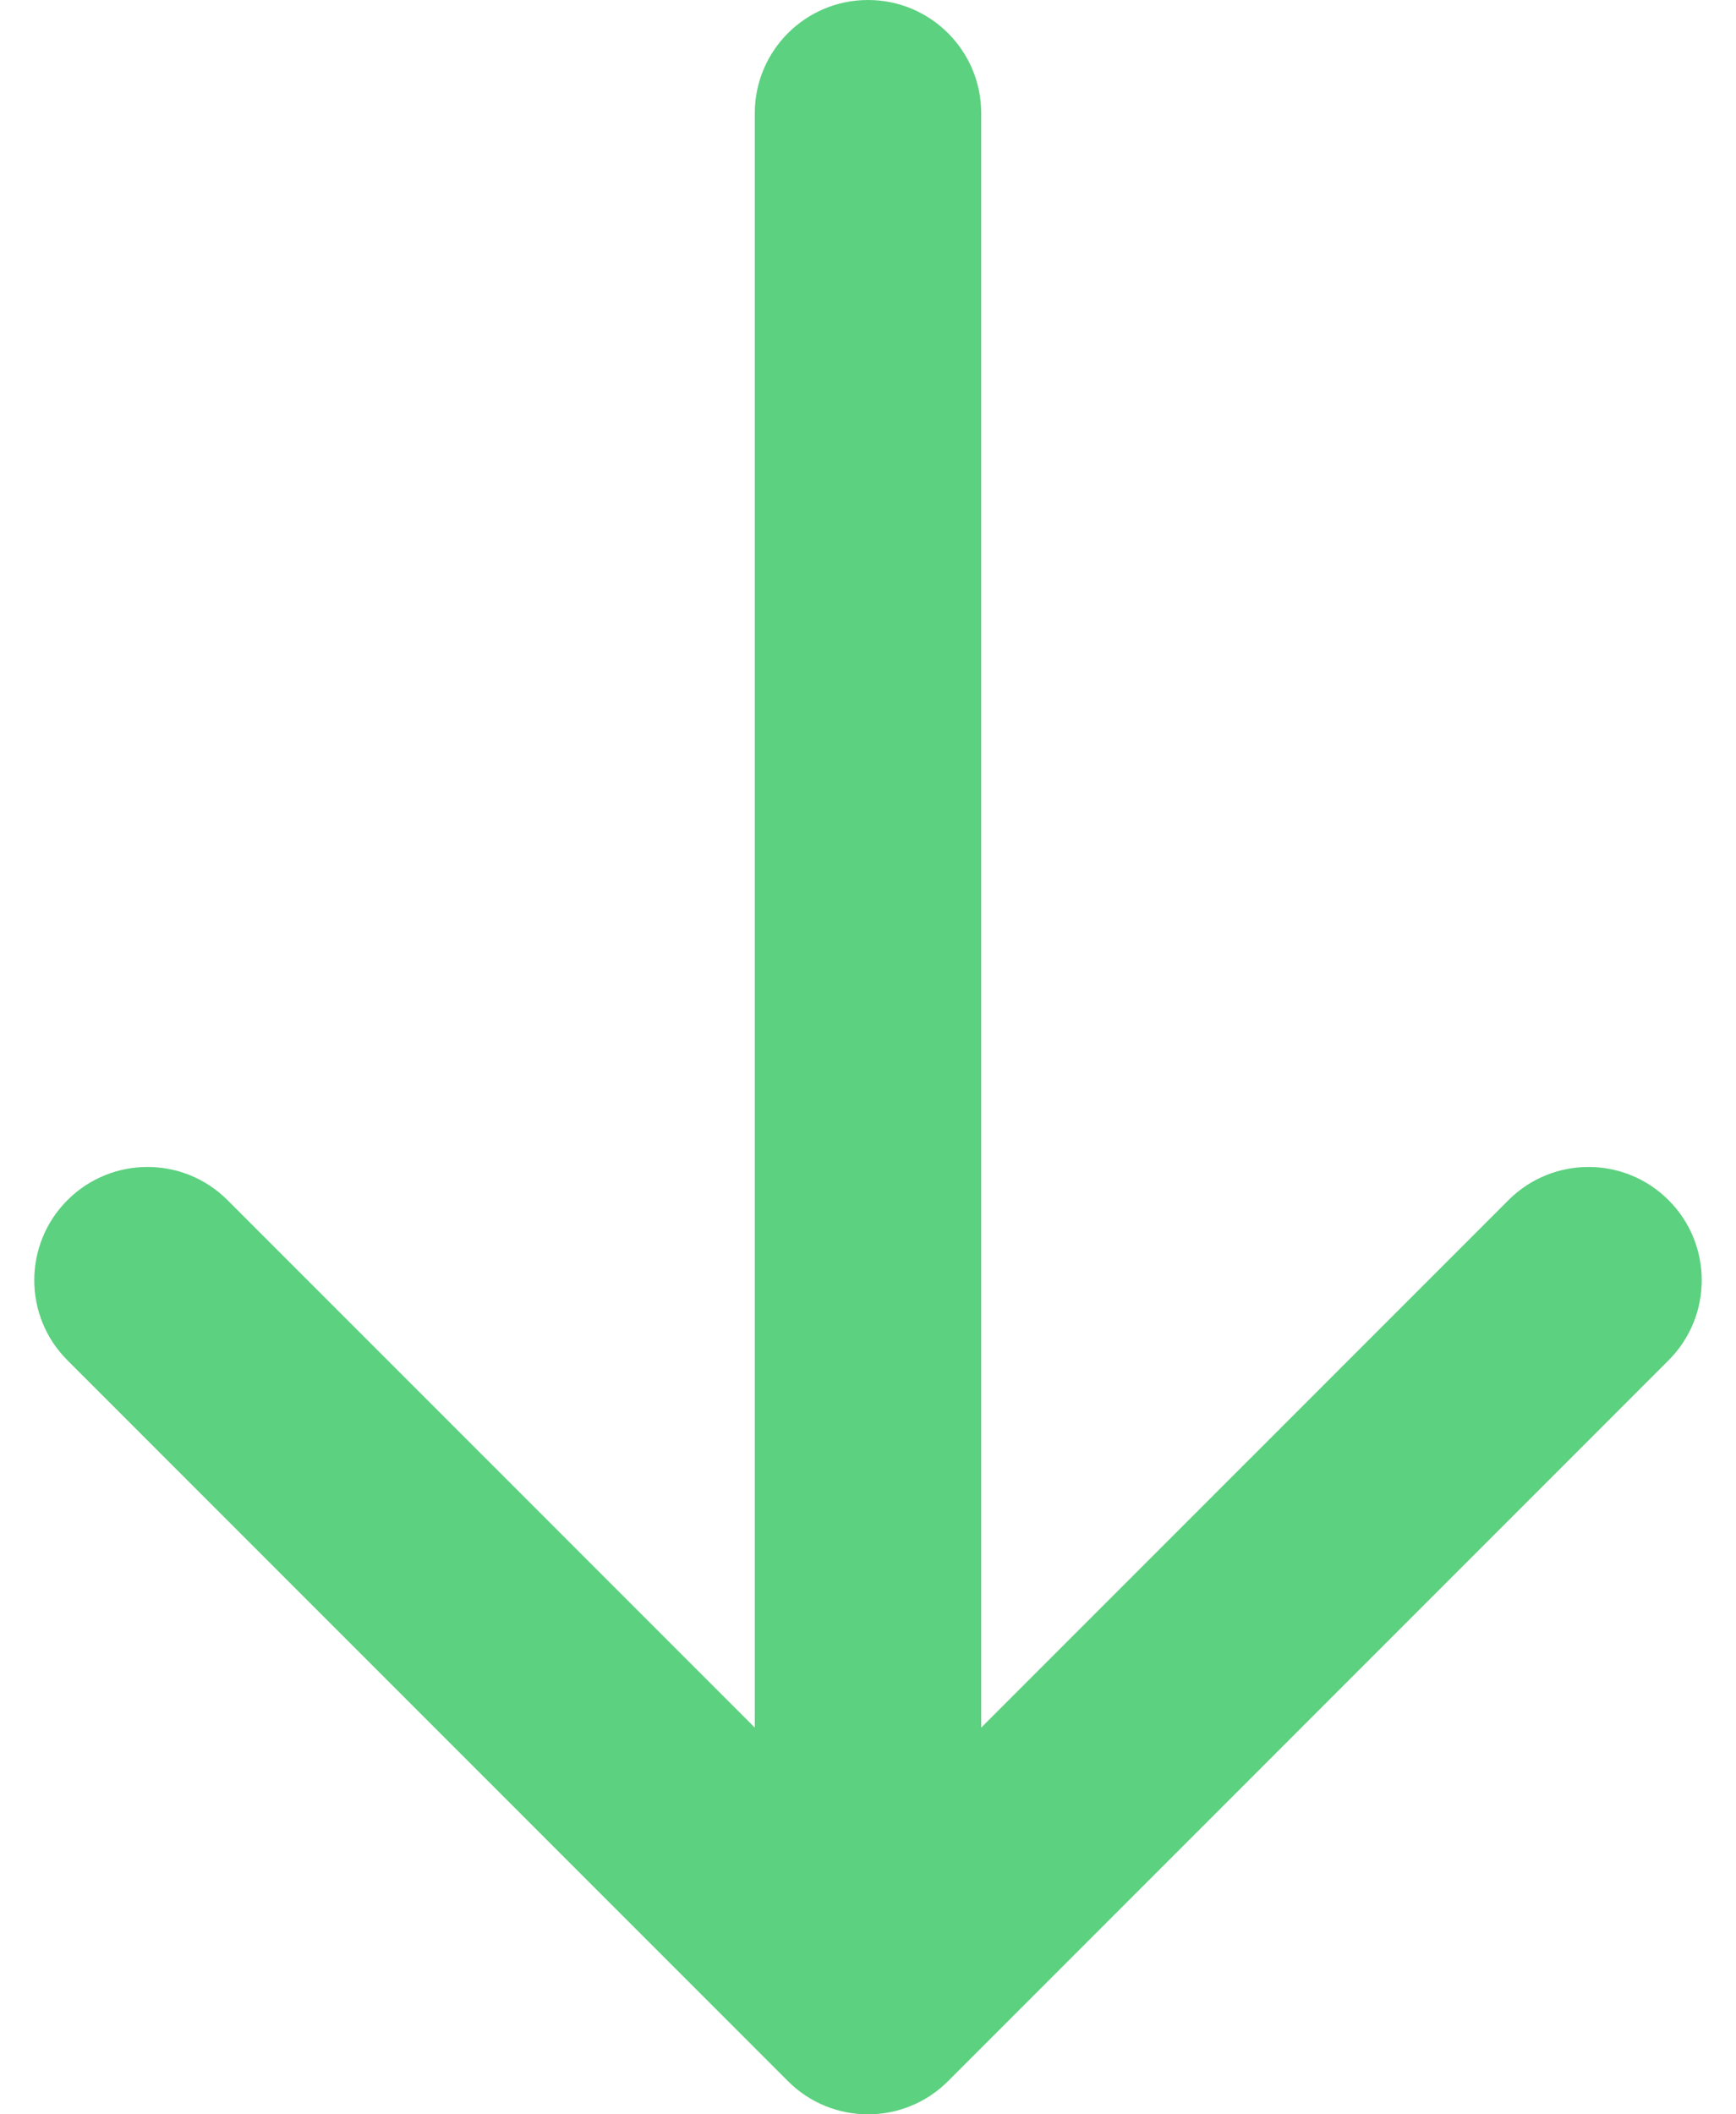 <svg width="46" height="56" viewBox="0 0 46 56" fill="none" xmlns="http://www.w3.org/2000/svg">
<path d="M26 3C26 1.343 24.657 -7.24234e-08 23 0C21.343 7.24234e-08 20 1.343 20 3L26 3ZM20.879 55.121C22.05 56.293 23.95 56.293 25.121 55.121L44.213 36.029C45.385 34.858 45.385 32.958 44.213 31.787C43.042 30.615 41.142 30.615 39.971 31.787L23 48.757L6.029 31.787C4.858 30.615 2.958 30.615 1.787 31.787C0.615 32.958 0.615 34.858 1.787 36.029L20.879 55.121ZM20 3L20 53L26 53L26 3L20 3Z" fill="#5CD180"/>
</svg>
